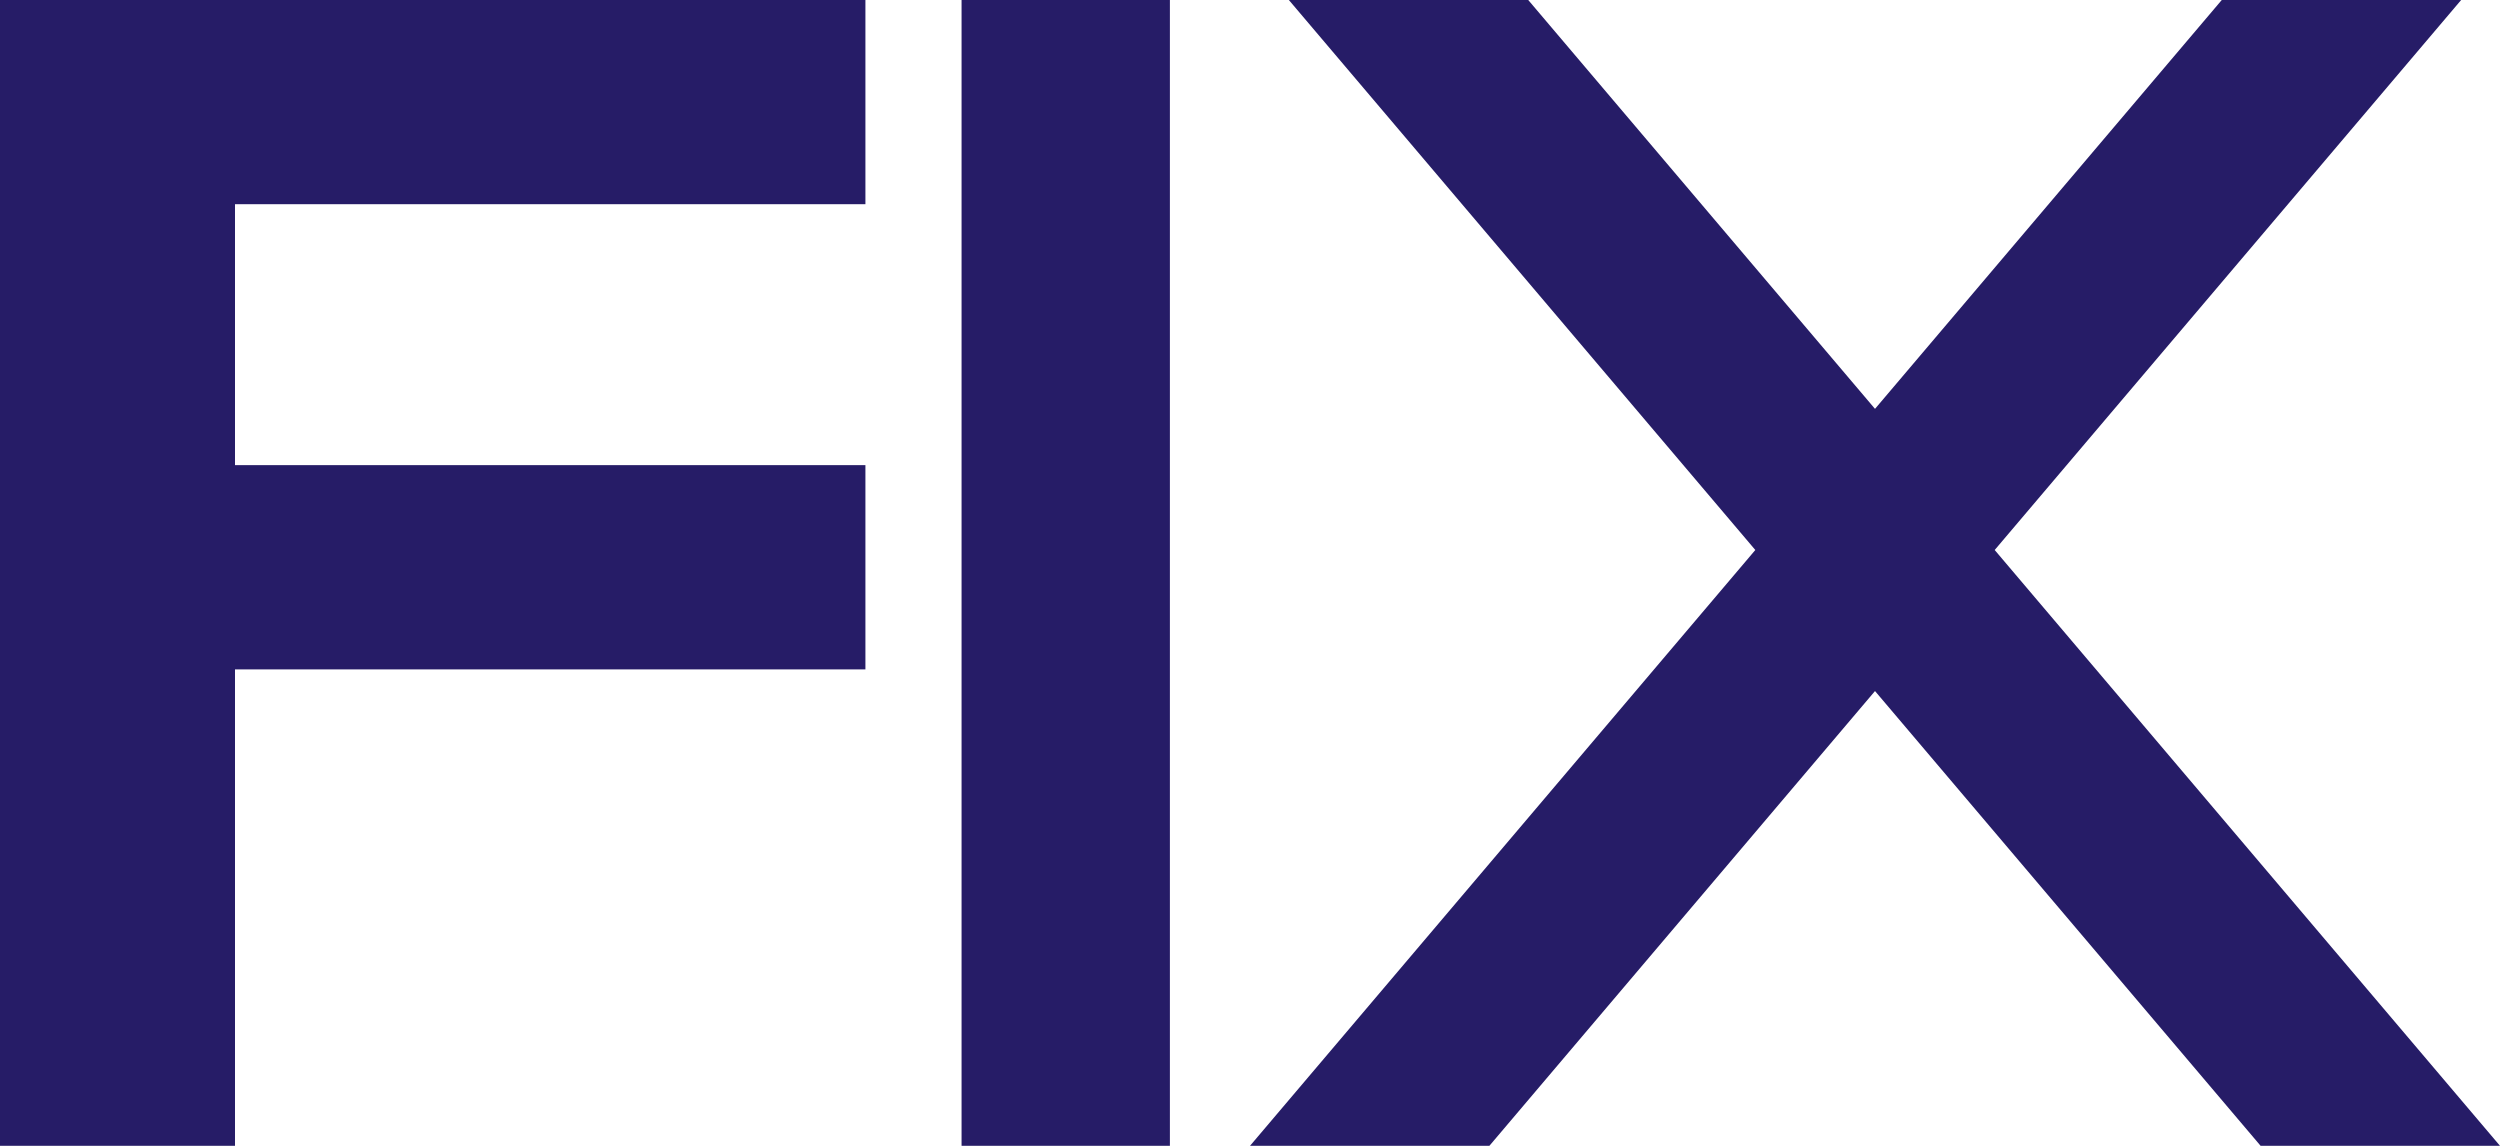 <?xml version="1.0" encoding="UTF-8"?>
<svg width="24px" height="11px" viewBox="0 0 24 11" version="1.1" xmlns="http://www.w3.org/2000/svg" xmlns:xlink="http://www.w3.org/1999/xlink">
    <!-- Generator: Sketch 55.2 (78181) - https://sketchapp.com -->
    <title>Group 8</title>
    <desc>Created with Sketch.</desc>
    <g id="Drafts" stroke="none" stroke-width="1" fill="none" fill-rule="evenodd">
        <g id="Artboard-Copy" transform="translate(-234, -1155)" fill="#261C67">
            <g id="Group-8" transform="translate(234, 1155)">
                <g id="Group-4">
                    <polygon id="Fill-1" points="9.231 11 11.231 11 11.231 0 9.231 0"></polygon>
                    <polygon id="Fill-2" points="21.329 0 18 3.925 14.671 0 12.373 0 16.851 5.28 12 11 14.298 11 18 6.634 21.702 11 24 11 19.149 5.28 23.627 0"></polygon>
                    <polygon id="Fill-3" points="0 0 0 1.96 0 4.465 0 6.426 0 11 2.256 11 2.256 6.426 8.308 6.426 8.308 4.465 2.256 4.465 2.256 1.96 8.308 1.96 8.308 0"></polygon>
                </g>
            </g>
        </g>
    </g>
</svg>